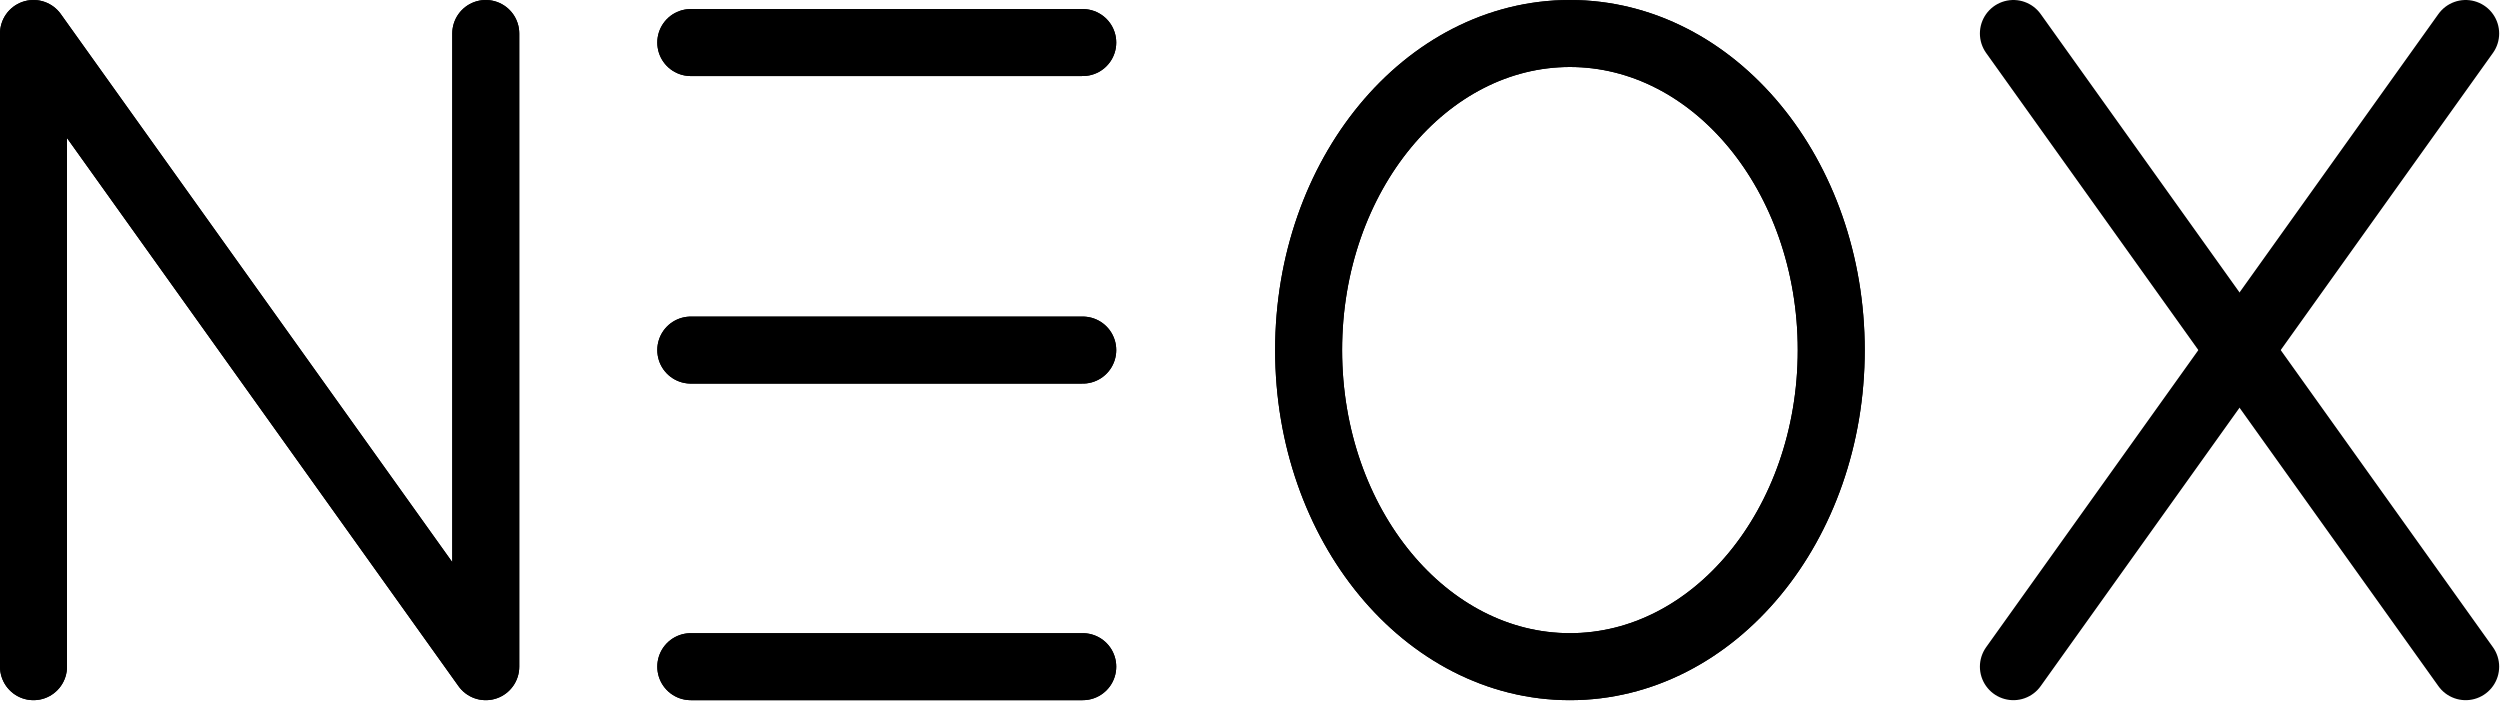 <?xml version="1.0" encoding="UTF-8" standalone="no"?>
<!DOCTYPE svg PUBLIC "-//W3C//DTD SVG 1.1//EN" "http://www.w3.org/Graphics/SVG/1.1/DTD/svg11.dtd">
<svg width="597px" height="168px" version="1.1" xmlns="http://www.w3.org/2000/svg" xmlns:xlink="http://www.w3.org/1999/xlink" xml:space="preserve" xmlns:serif="http://www.serif.com/" style="fill-rule:evenodd;clip-rule:evenodd;stroke-linecap:round;stroke-linejoin:round;stroke-miterlimit:1.5;">
    <path d="M8,159.2L8,8L116,159.2L116,8" style="fill:none;stroke:black;stroke-width:16px;"/>
    <ellipse cx="374.9" cy="83.6" rx="62.4" ry="75.6" style="fill:none;stroke:black;stroke-width:16px;"/>
    <path d="M164.96,10.16L258.56,10.16" style="fill:none;stroke:black;stroke-width:16px;"/>
    <path d="M164.96,83.6L258.56,83.6" style="fill:none;stroke:black;stroke-width:16px;"/>
    <path d="M164.96,159.2L258.56,159.2" style="fill:none;stroke:black;stroke-width:16px;"/>
    <path d="M8,159.2L8,8L116,159.2L116,8" style="fill:none;stroke:black;stroke-width:16px;"/>
    <ellipse cx="374.9" cy="83.6" rx="62.4" ry="75.6" style="fill:none;stroke:black;stroke-width:16px;"/>
    <path d="M164.96,10.16L258.56,10.16" style="fill:none;stroke:black;stroke-width:16px;"/>
    <path d="M164.96,83.6L258.56,83.6" style="fill:none;stroke:black;stroke-width:16px;"/>
    <path d="M164.96,159.2L258.56,159.2" style="fill:none;stroke:black;stroke-width:16px;"/>
    <g>
        <path d="M480.8,8L588.8,159.2" style="fill:none;stroke:black;stroke-width:16px;"/>
        <path d="M480.8,159.2L588.8,8" style="fill:none;stroke:black;stroke-width:16px;"/>
    </g>
</svg>
